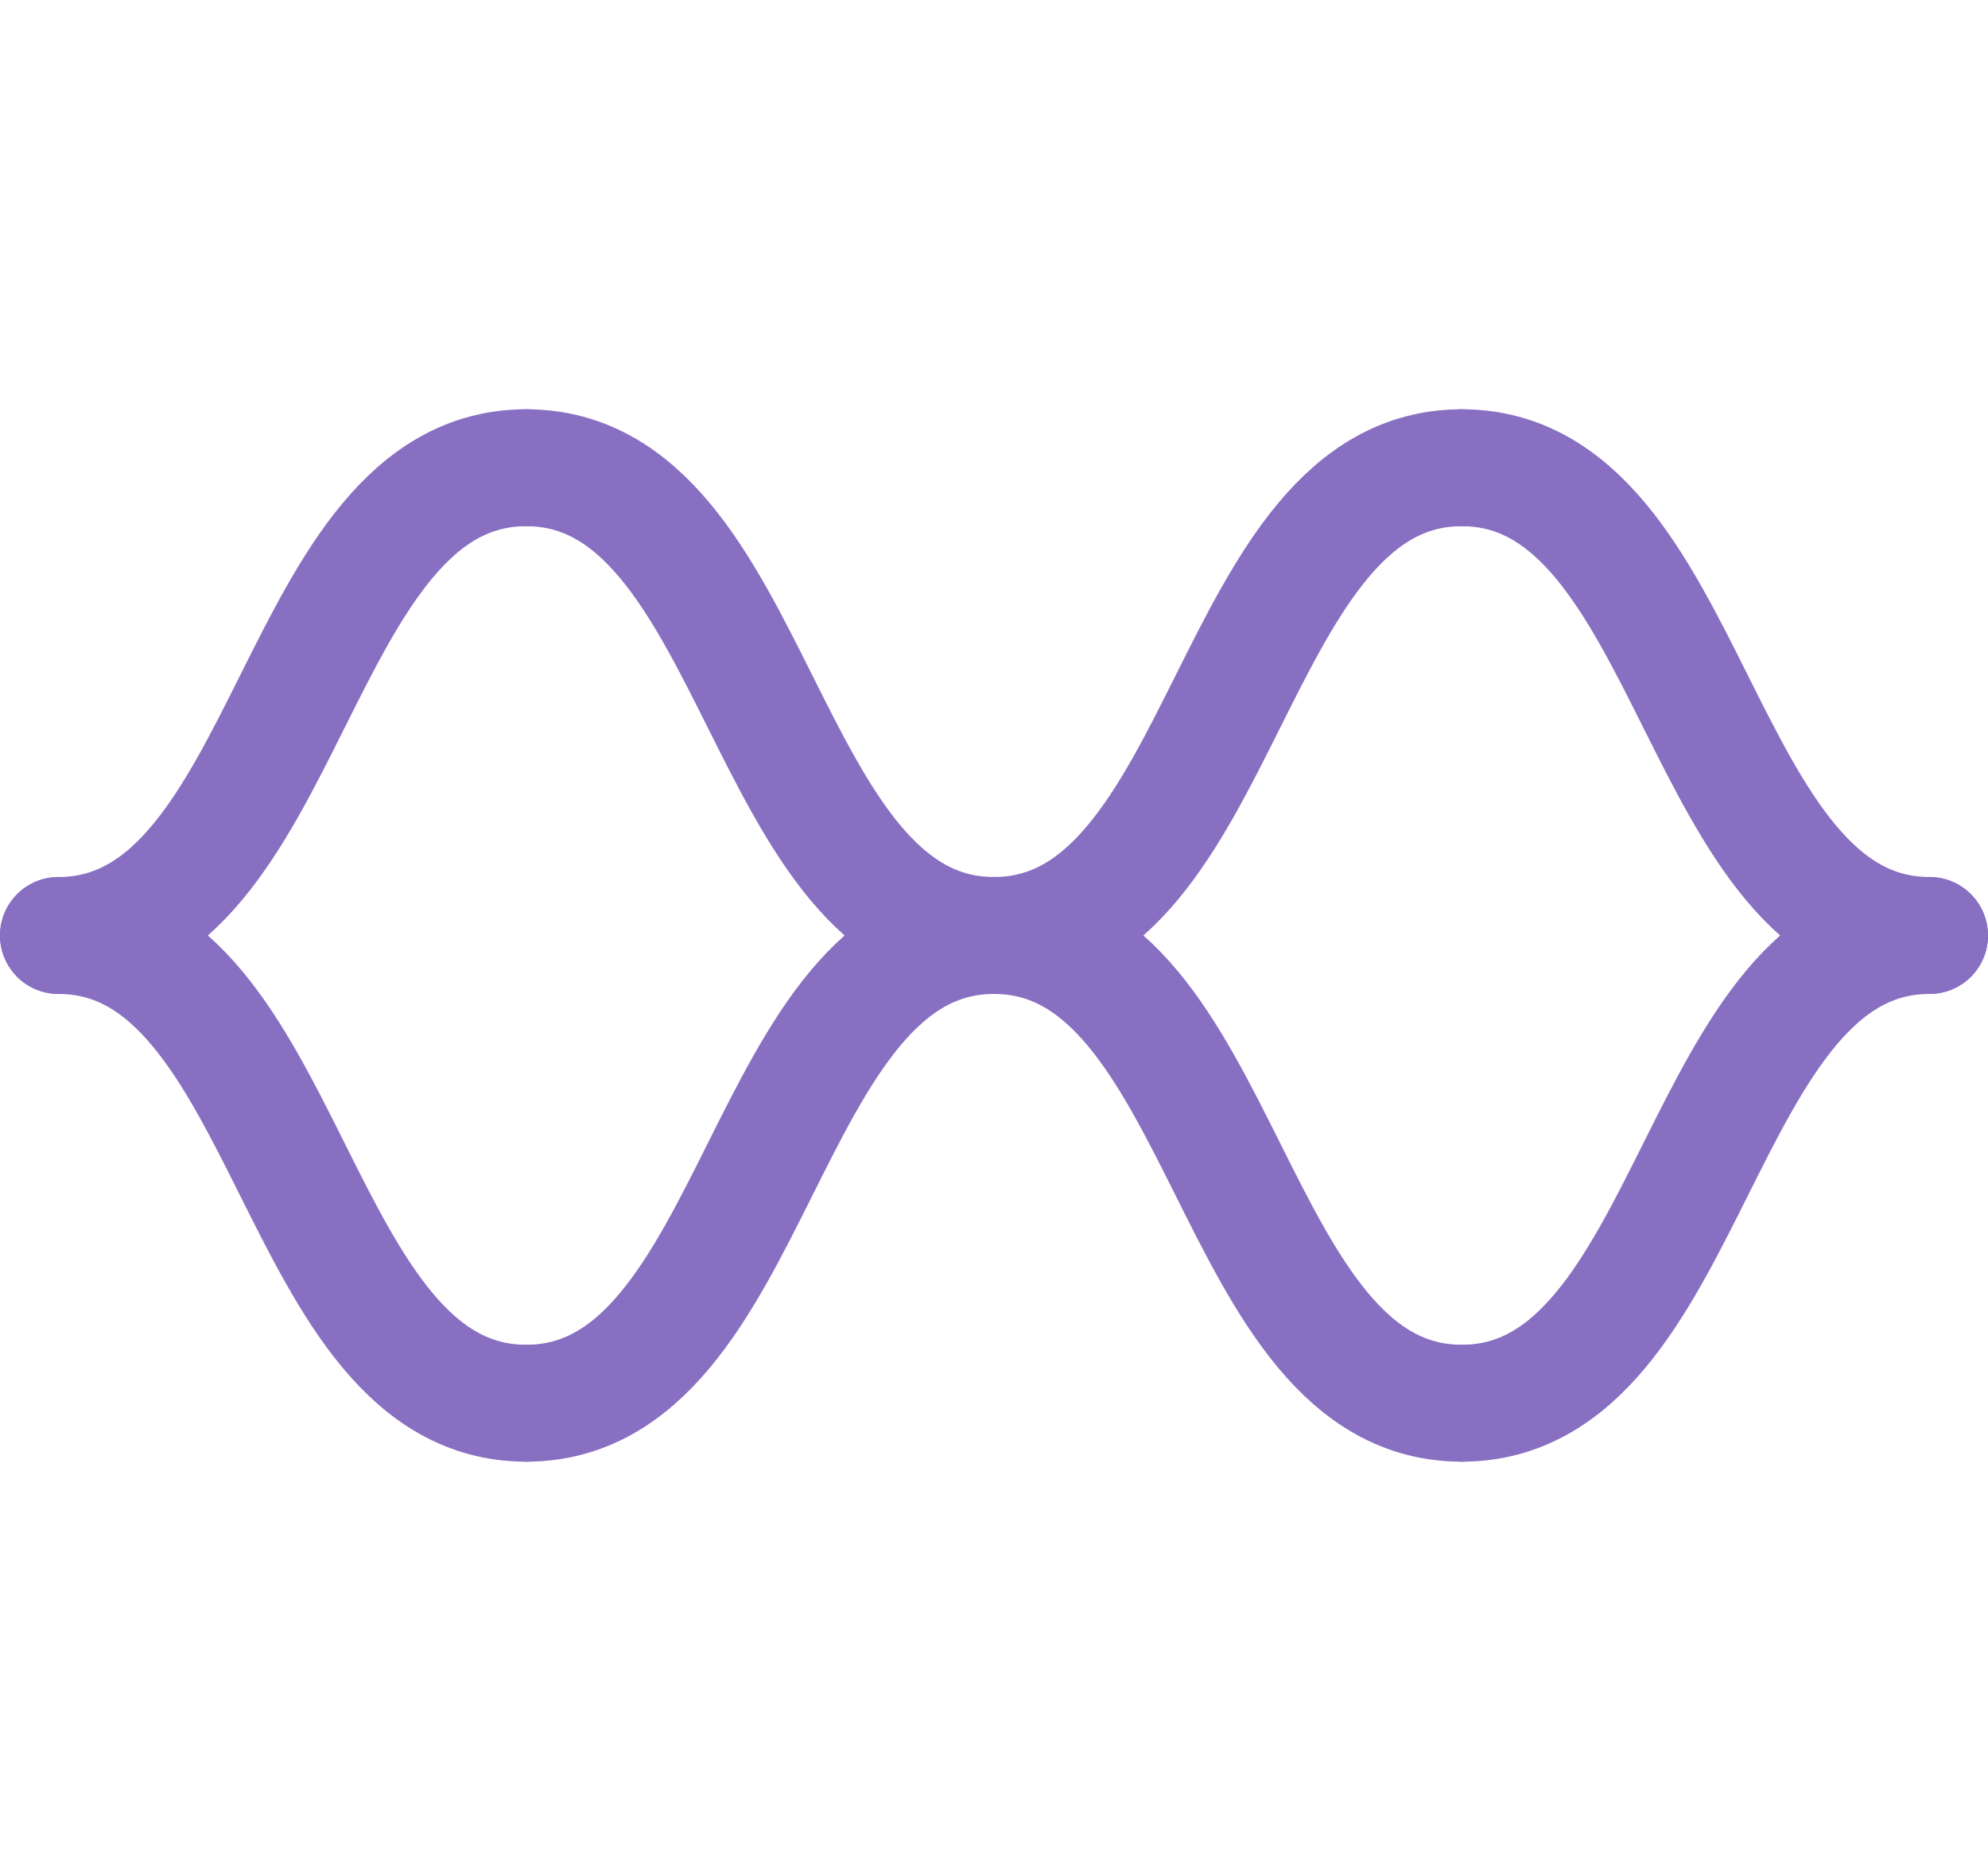 <svg width="34" height="32" viewBox="0 0 34 32" fill="none" xmlns="http://www.w3.org/2000/svg">
<path d="M1 16C5 16 5 8 9 8" stroke="#896FC2" stroke-width="2" stroke-linecap="round" stroke-linejoin="round"/>
<path d="M1 16C5 16 5 24 9 24" stroke="#896FC2" stroke-width="2" stroke-linecap="round" stroke-linejoin="round"/>
<path d="M17 16C13 16 13 24 9 24" stroke="#896FC2" stroke-width="2" stroke-linecap="round" stroke-linejoin="round"/>
<path d="M17 16C13 16 13 8 9 8" stroke="#896FC2" stroke-width="2" stroke-linecap="round" stroke-linejoin="round"/>
<path d="M17 16C21 16 21 8 25 8" stroke="#896FC2" stroke-width="2" stroke-linecap="round" stroke-linejoin="round"/>
<path d="M17 16C21 16 21 24 25 24" stroke="#896FC2" stroke-width="2" stroke-linecap="round" stroke-linejoin="round"/>
<path d="M33 16C29 16 29 24 25 24" stroke="#896FC2" stroke-width="2" stroke-linecap="round" stroke-linejoin="round"/>
<path d="M33 16C29 16 29 8 25 8" stroke="#896FC2" stroke-width="2" stroke-linecap="round" stroke-linejoin="round"/>
</svg>

